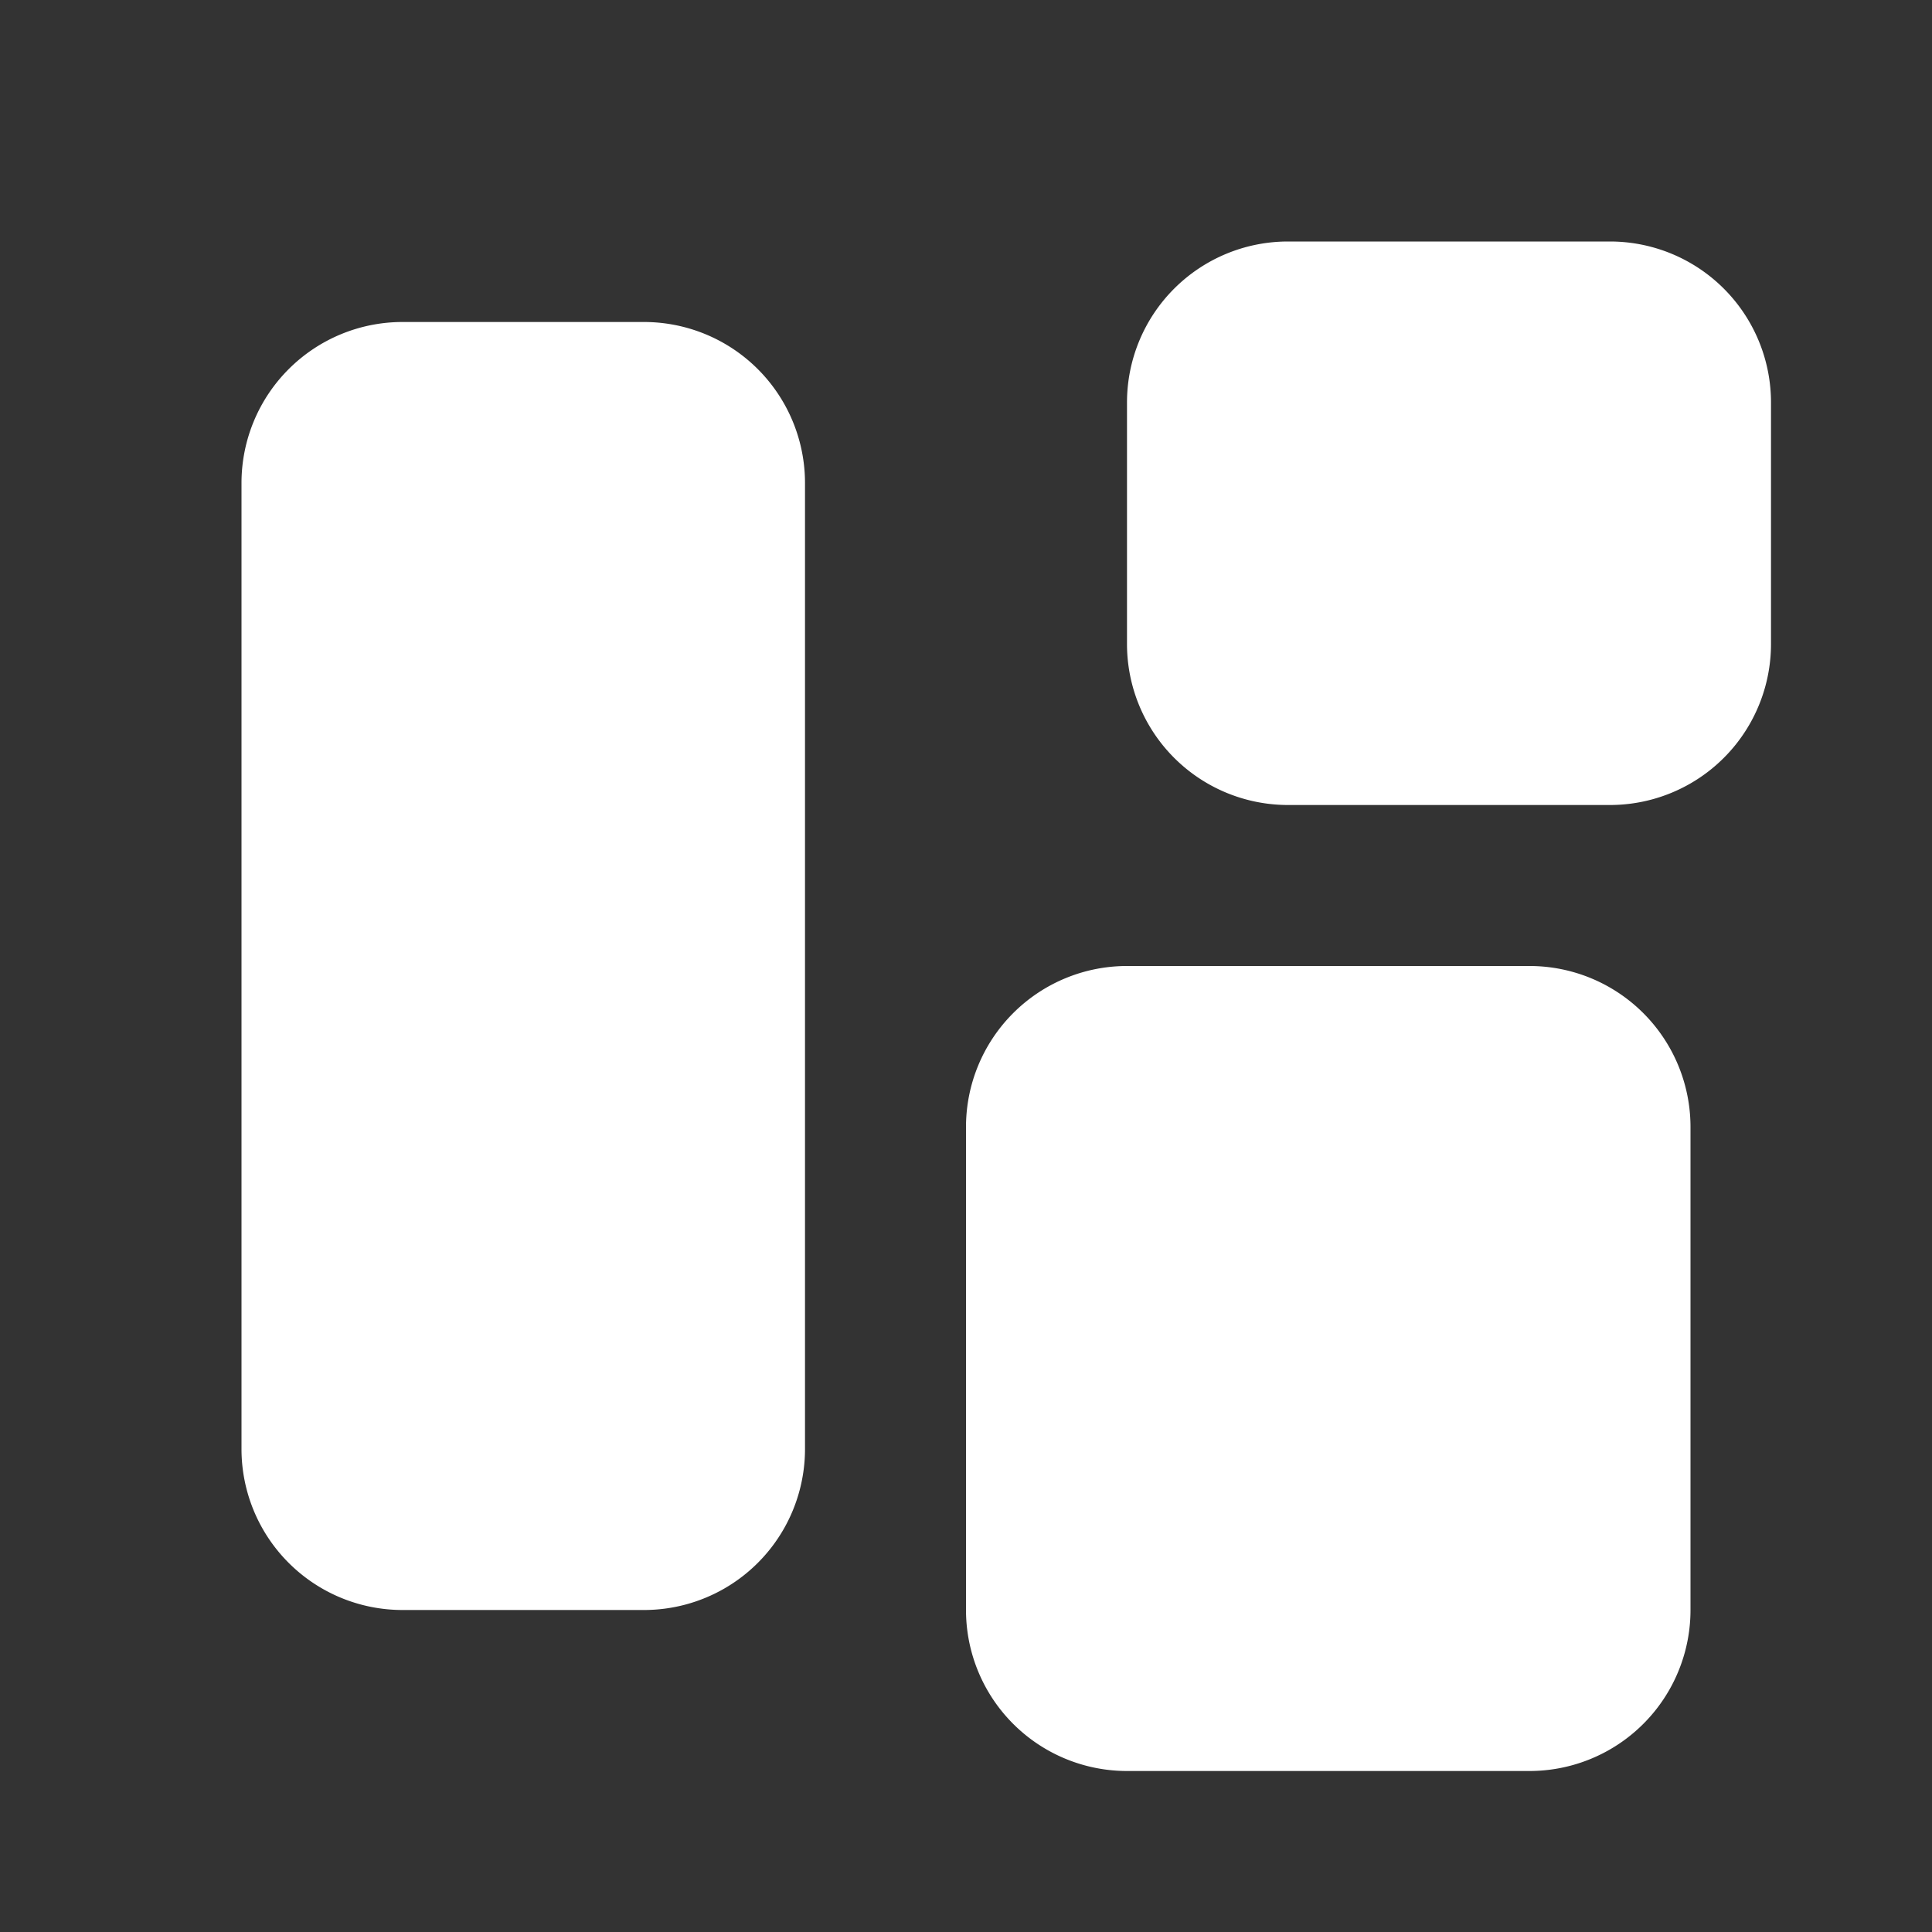 <svg xmlns="http://www.w3.org/2000/svg" width="24" height="24" viewBox="0 0 24 24"><rect x="0" y="0" width="24" height="24" fill="#333333" stroke="none"/><path fill="#fff" d="M8 20H5a2 2 0 0 1-2-2V6a2 2 0 0 1 2-2h3a2 2 0 0 1 2 2v12a2 2 0 0 1-2 2m8-10h4a2 2 0 0 0 2-2V5a2 2 0 0 0-2-2h-4a2 2 0 0 0-2 2v3a2 2 0 0 0 2 2m5 10v-6a2 2 0 0 0-2-2h-5a2 2 0 0 0-2 2v6a2 2 0 0 0 2 2h5a2 2 0 0 0 2-2"/></svg>
